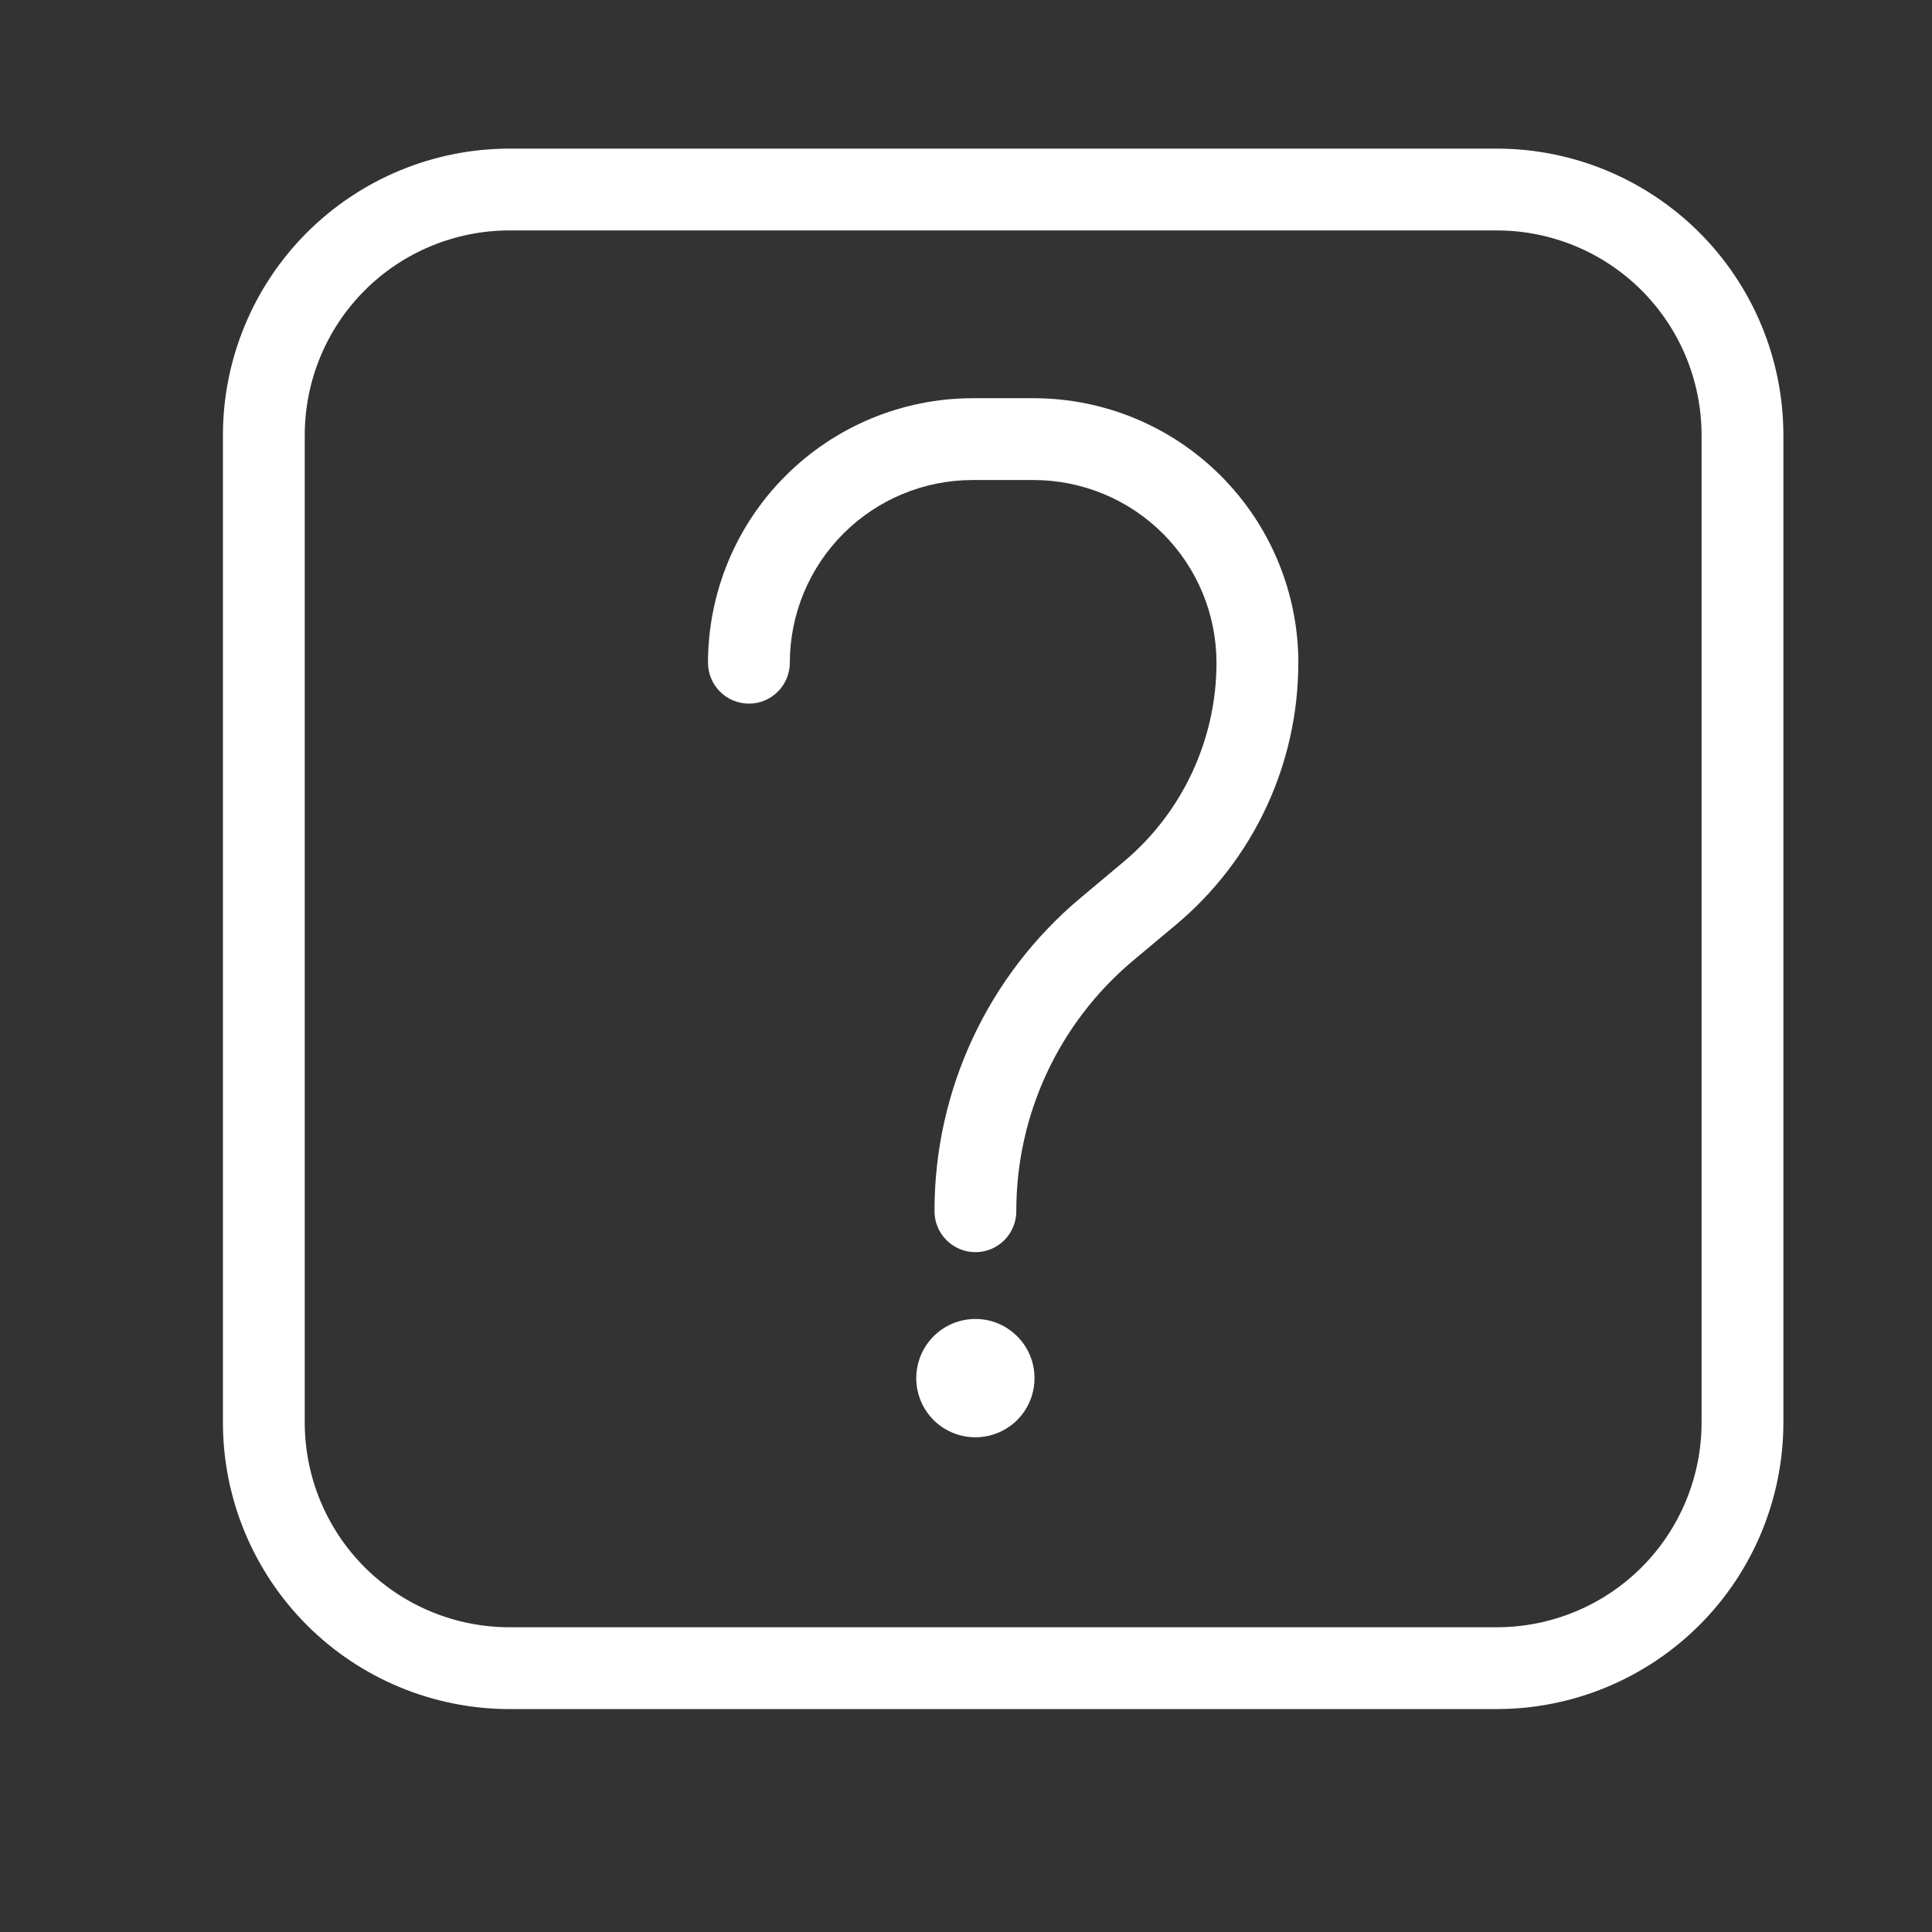 <svg width="26" height="26" viewBox="0 0 26 26" fill="none" xmlns="http://www.w3.org/2000/svg">
<rect x="0" y="0" width="26" height="26" fill="#333333" stroke="none"/>
<path d="M20.146 2H6.854C5.832 2.001 4.853 2.408 4.13 3.13C3.408 3.852 3.001 4.832 3 5.854V19.146C3.001 20.168 3.408 21.147 4.13 21.87C4.852 22.592 5.832 22.999 6.854 23H20.146C21.168 22.999 22.147 22.592 22.87 21.87C23.592 21.148 23.999 20.168 24 19.146V5.854C23.999 4.832 23.592 3.853 22.87 3.13C22.147 2.408 21.168 2.001 20.146 2ZM22.899 19.146C22.898 19.876 22.608 20.576 22.092 21.092C21.576 21.608 20.876 21.898 20.146 21.899H6.854C6.124 21.898 5.424 21.608 4.908 21.092C4.392 20.576 4.102 19.876 4.101 19.146V5.854C4.102 5.124 4.392 4.424 4.908 3.908C5.424 3.392 6.124 3.102 6.854 3.101H20.146C20.876 3.102 21.576 3.392 22.092 3.908C22.608 4.424 22.898 5.124 22.899 5.854V19.146ZM17.472 8.918C17.473 10.277 16.872 11.567 15.83 12.441L15.249 12.927C14.252 13.763 13.675 14.998 13.677 16.3C13.677 16.604 13.431 16.851 13.127 16.851C12.823 16.851 12.576 16.604 12.576 16.3C12.574 14.672 13.294 13.128 14.542 12.083L15.122 11.597C15.914 10.933 16.371 9.951 16.371 8.918C16.37 8.266 16.111 7.641 15.65 7.181C15.189 6.72 14.564 6.461 13.912 6.46H13.087C12.435 6.461 11.81 6.72 11.35 7.181C10.889 7.642 10.63 8.266 10.629 8.918C10.629 9.222 10.383 9.469 10.079 9.469C9.775 9.469 9.528 9.222 9.528 8.918C9.529 7.974 9.904 7.07 10.572 6.403C11.239 5.736 12.144 5.36 13.088 5.359H13.913C14.857 5.36 15.762 5.735 16.429 6.403C17.096 7.07 17.471 7.974 17.473 8.918L17.472 8.918ZM13.922 18.547C13.922 18.869 13.729 19.159 13.431 19.282C13.133 19.405 12.791 19.337 12.563 19.11C12.336 18.882 12.268 18.54 12.391 18.242C12.514 17.944 12.804 17.75 13.127 17.75C13.566 17.75 13.922 18.107 13.922 18.546V18.547Z" fill="white"/>
</svg>
